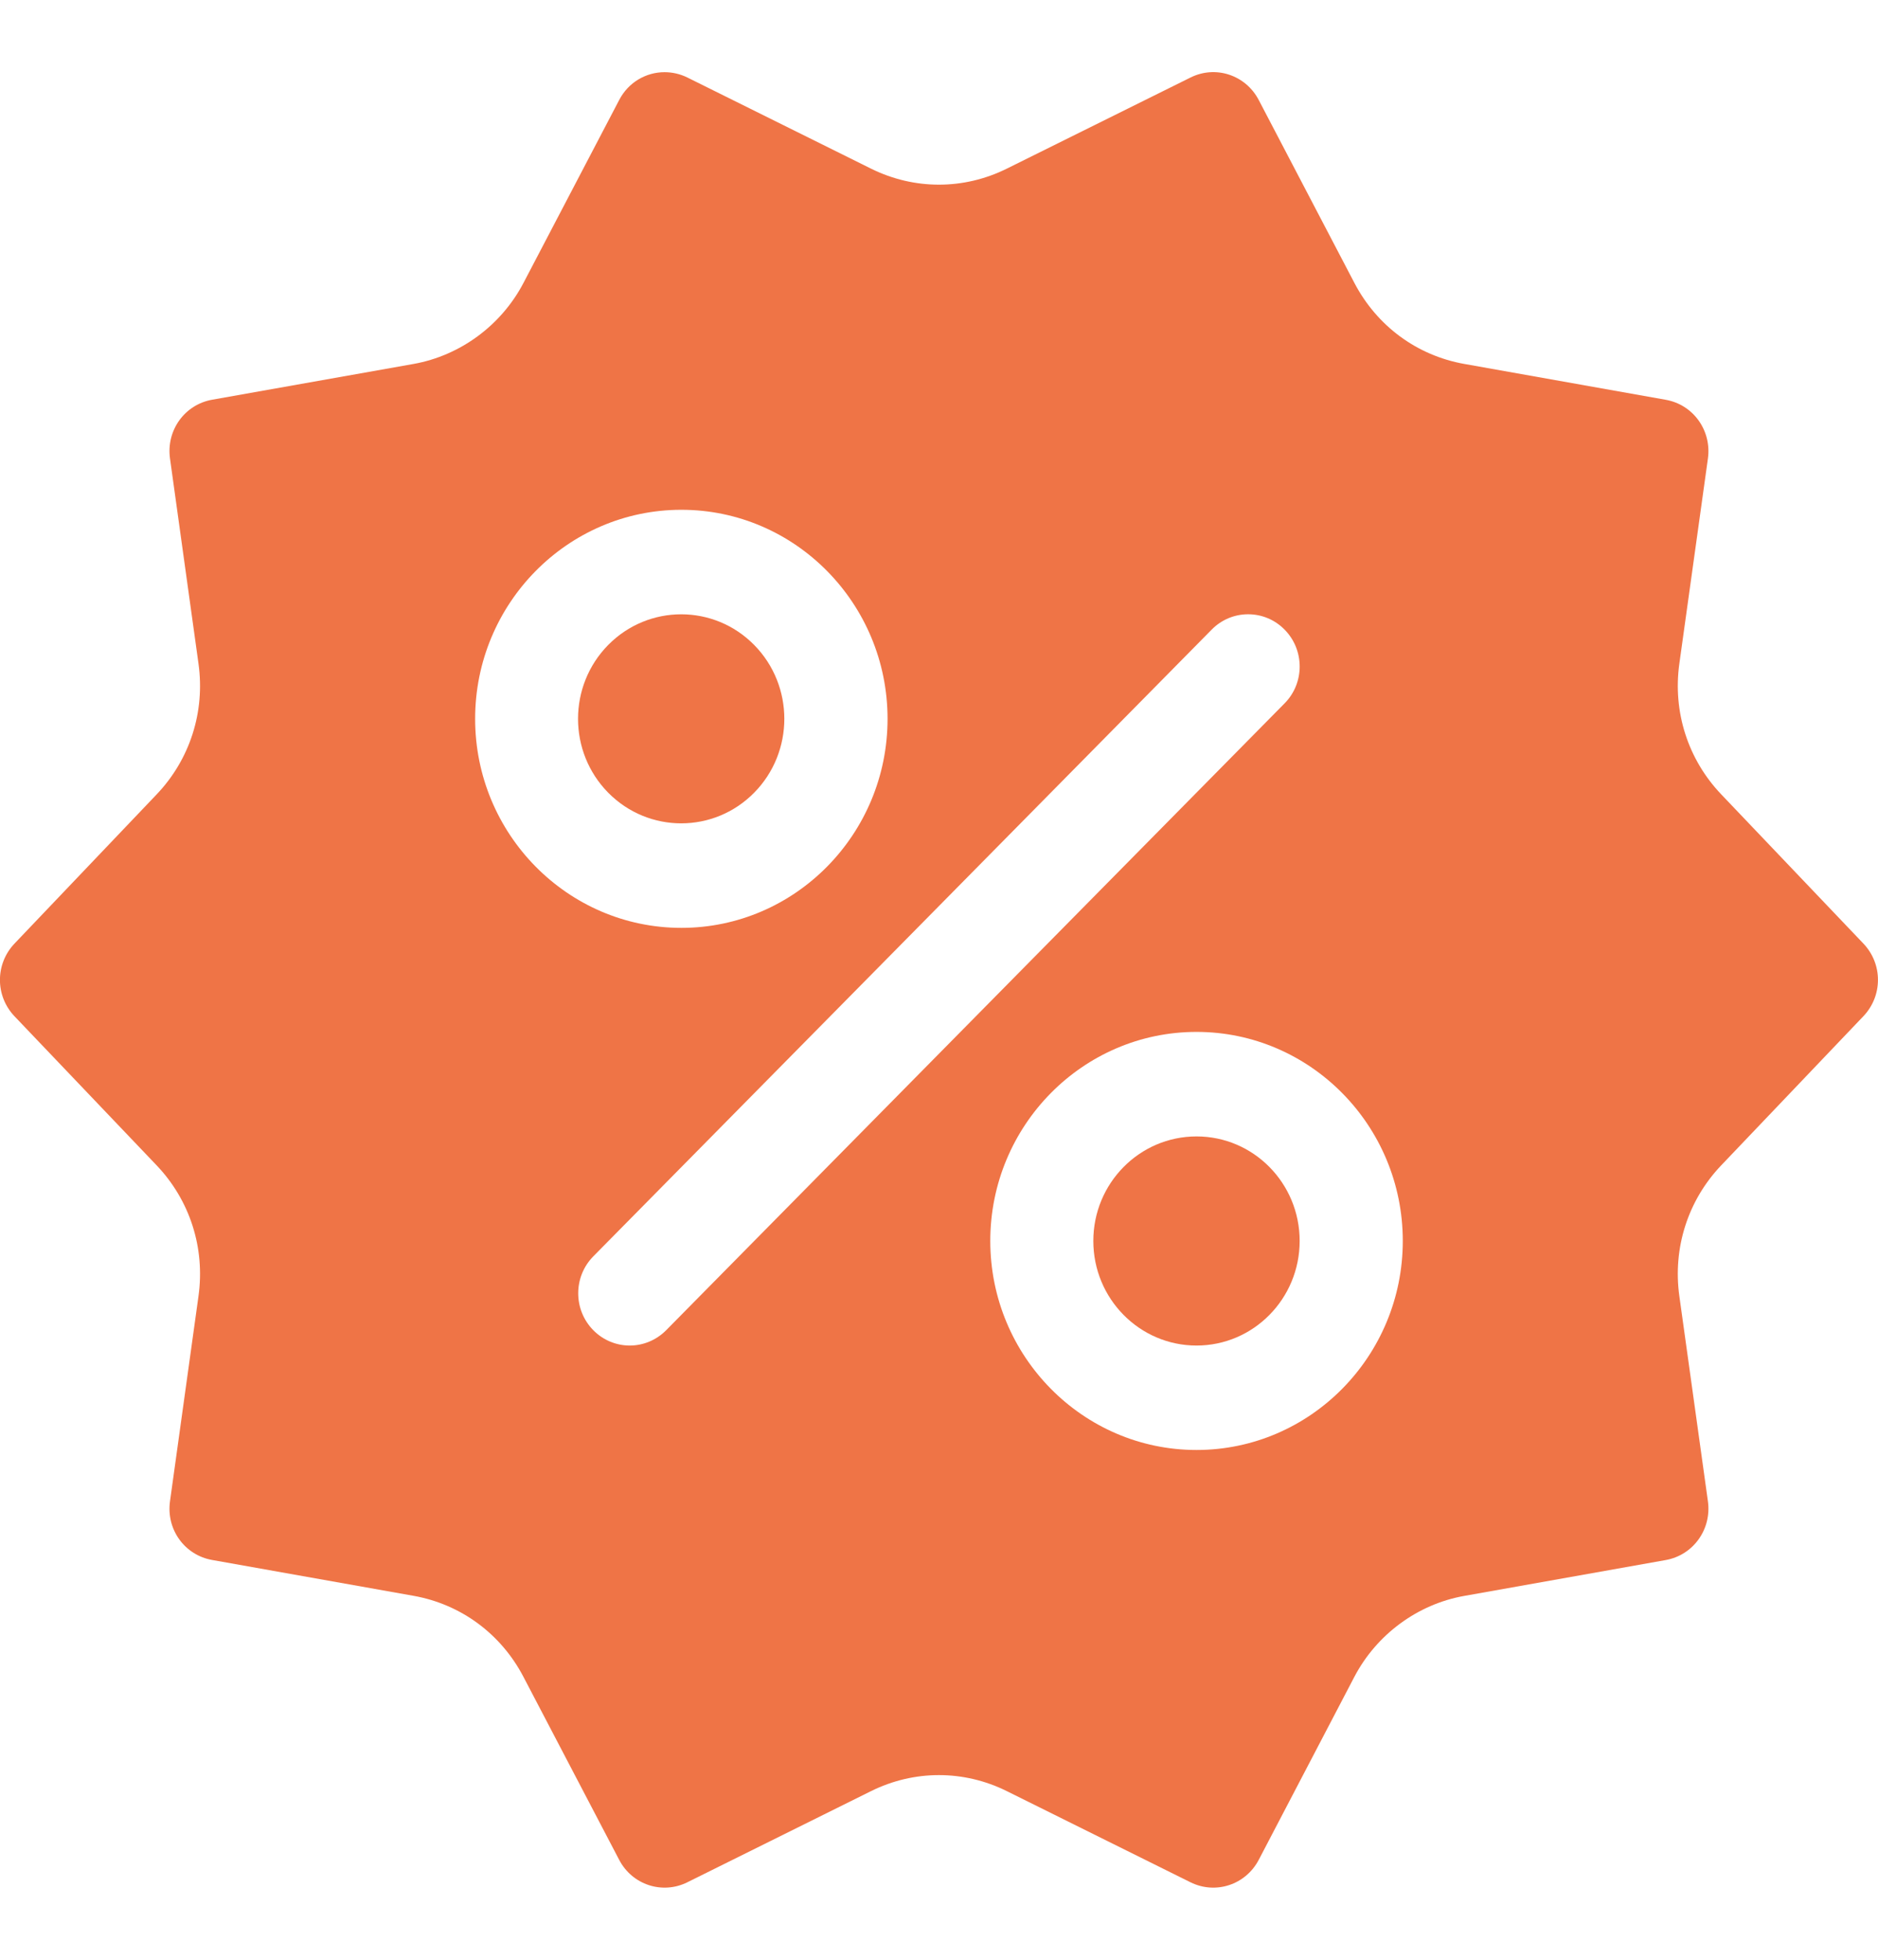 <svg width="23" height="24" viewBox="0 0 23 24" fill="none" xmlns="http://www.w3.org/2000/svg">
<path d="M9.236 9.708C9.729 9.208 9.729 8.398 9.236 7.898C8.743 7.398 7.943 7.398 7.449 7.898C6.956 8.398 6.956 9.208 7.449 9.708C7.943 10.208 8.743 10.208 9.236 9.708Z" fill="#EF7446"/>
<path d="M14.654 16.478C15.352 16.478 15.917 15.904 15.917 15.197C15.917 14.49 15.352 13.917 14.654 13.917C13.956 13.917 13.39 14.49 13.39 15.197C13.39 15.904 13.956 16.478 14.654 16.478Z" fill="#EF7446"/>
<path d="M21.081 9.729C20.673 9.302 20.485 8.718 20.567 8.128L20.917 5.615C20.964 5.272 20.738 4.956 20.401 4.896L17.934 4.457C17.354 4.354 16.864 3.993 16.588 3.466L15.416 1.225C15.255 0.917 14.887 0.797 14.581 0.949L12.331 2.065C11.803 2.327 11.196 2.327 10.667 2.065L8.418 0.949C8.328 0.905 8.233 0.884 8.139 0.884C7.913 0.884 7.696 1.007 7.583 1.225L6.411 3.465C6.139 3.985 5.636 4.355 5.065 4.457L2.598 4.895C2.261 4.955 2.034 5.271 2.082 5.615L2.431 8.128C2.513 8.717 2.326 9.301 1.918 9.729L0.178 11.555C-0.06 11.805 -0.06 12.195 0.177 12.445L1.918 14.271C2.326 14.699 2.513 15.283 2.431 15.872L2.082 18.385C2.034 18.729 2.26 19.044 2.598 19.104L5.065 19.543C5.644 19.646 6.135 20.008 6.41 20.534L7.583 22.776C7.743 23.083 8.112 23.203 8.418 23.051L10.667 21.935C11.196 21.673 11.803 21.673 12.331 21.935L14.58 23.051C14.887 23.203 15.255 23.083 15.416 22.776L16.587 20.535C16.859 20.016 17.362 19.645 17.933 19.544L20.4 19.105C20.737 19.045 20.964 18.729 20.917 18.386L20.567 15.872C20.485 15.283 20.672 14.699 21.08 14.271L22.821 12.445H22.821C23.059 12.195 23.059 11.805 22.821 11.555L21.081 9.729ZM5.819 8.803C5.819 7.391 6.952 6.243 8.345 6.243C9.738 6.243 10.87 7.391 10.87 8.803C10.87 10.215 9.738 11.363 8.345 11.363C6.952 11.363 5.819 10.215 5.819 8.803ZM8.159 16.29C8.035 16.415 7.874 16.478 7.712 16.478C7.551 16.478 7.389 16.415 7.266 16.29C7.02 16.04 7.02 15.636 7.266 15.386L14.84 7.71C15.086 7.46 15.486 7.46 15.732 7.71C15.979 7.96 15.979 8.365 15.732 8.614L8.159 16.29ZM14.654 17.757C13.261 17.757 12.128 16.609 12.128 15.197C12.128 13.785 13.261 12.637 14.654 12.637C16.047 12.637 17.18 13.785 17.18 15.197C17.18 16.609 16.047 17.757 14.654 17.757Z" fill="#EF7446"/>
</svg>
